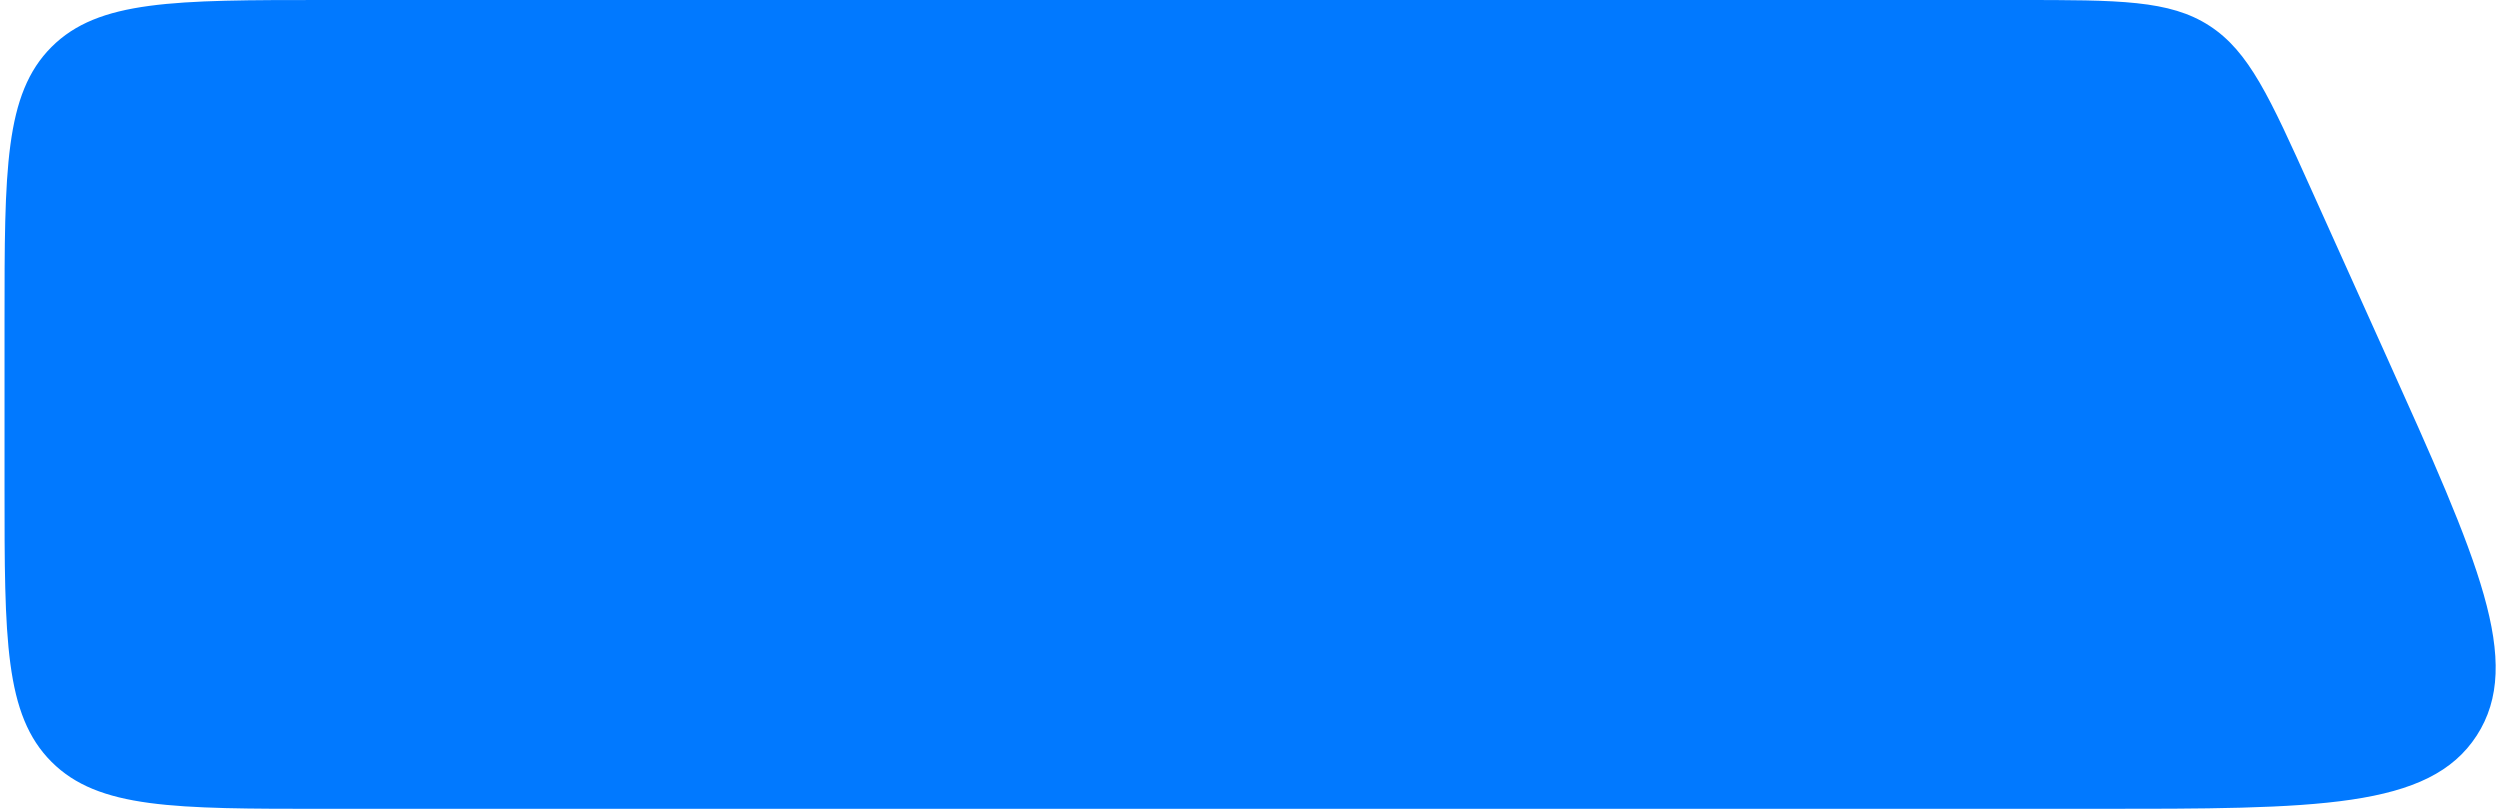 <svg width="374" height="121" viewBox="0 0 374 121" fill="none" xmlns="http://www.w3.org/2000/svg">
<path d="M0.678 48C0.678 25.373 0.678 14.059 7.707 7.029C14.737 0 26.05 0 48.678 0H301.976C317.038 0 324.569 0 330.516 3.844C336.462 7.687 339.555 14.554 345.741 28.288L357.001 53.287C370.744 83.8 377.616 99.056 370.524 110.028C363.432 121 346.7 121 313.236 121H48.678C26.05 121 14.737 121 7.707 113.971C0.678 106.941 0.678 95.627 0.678 73V48Z" fill="#0179FF"/>
</svg>
